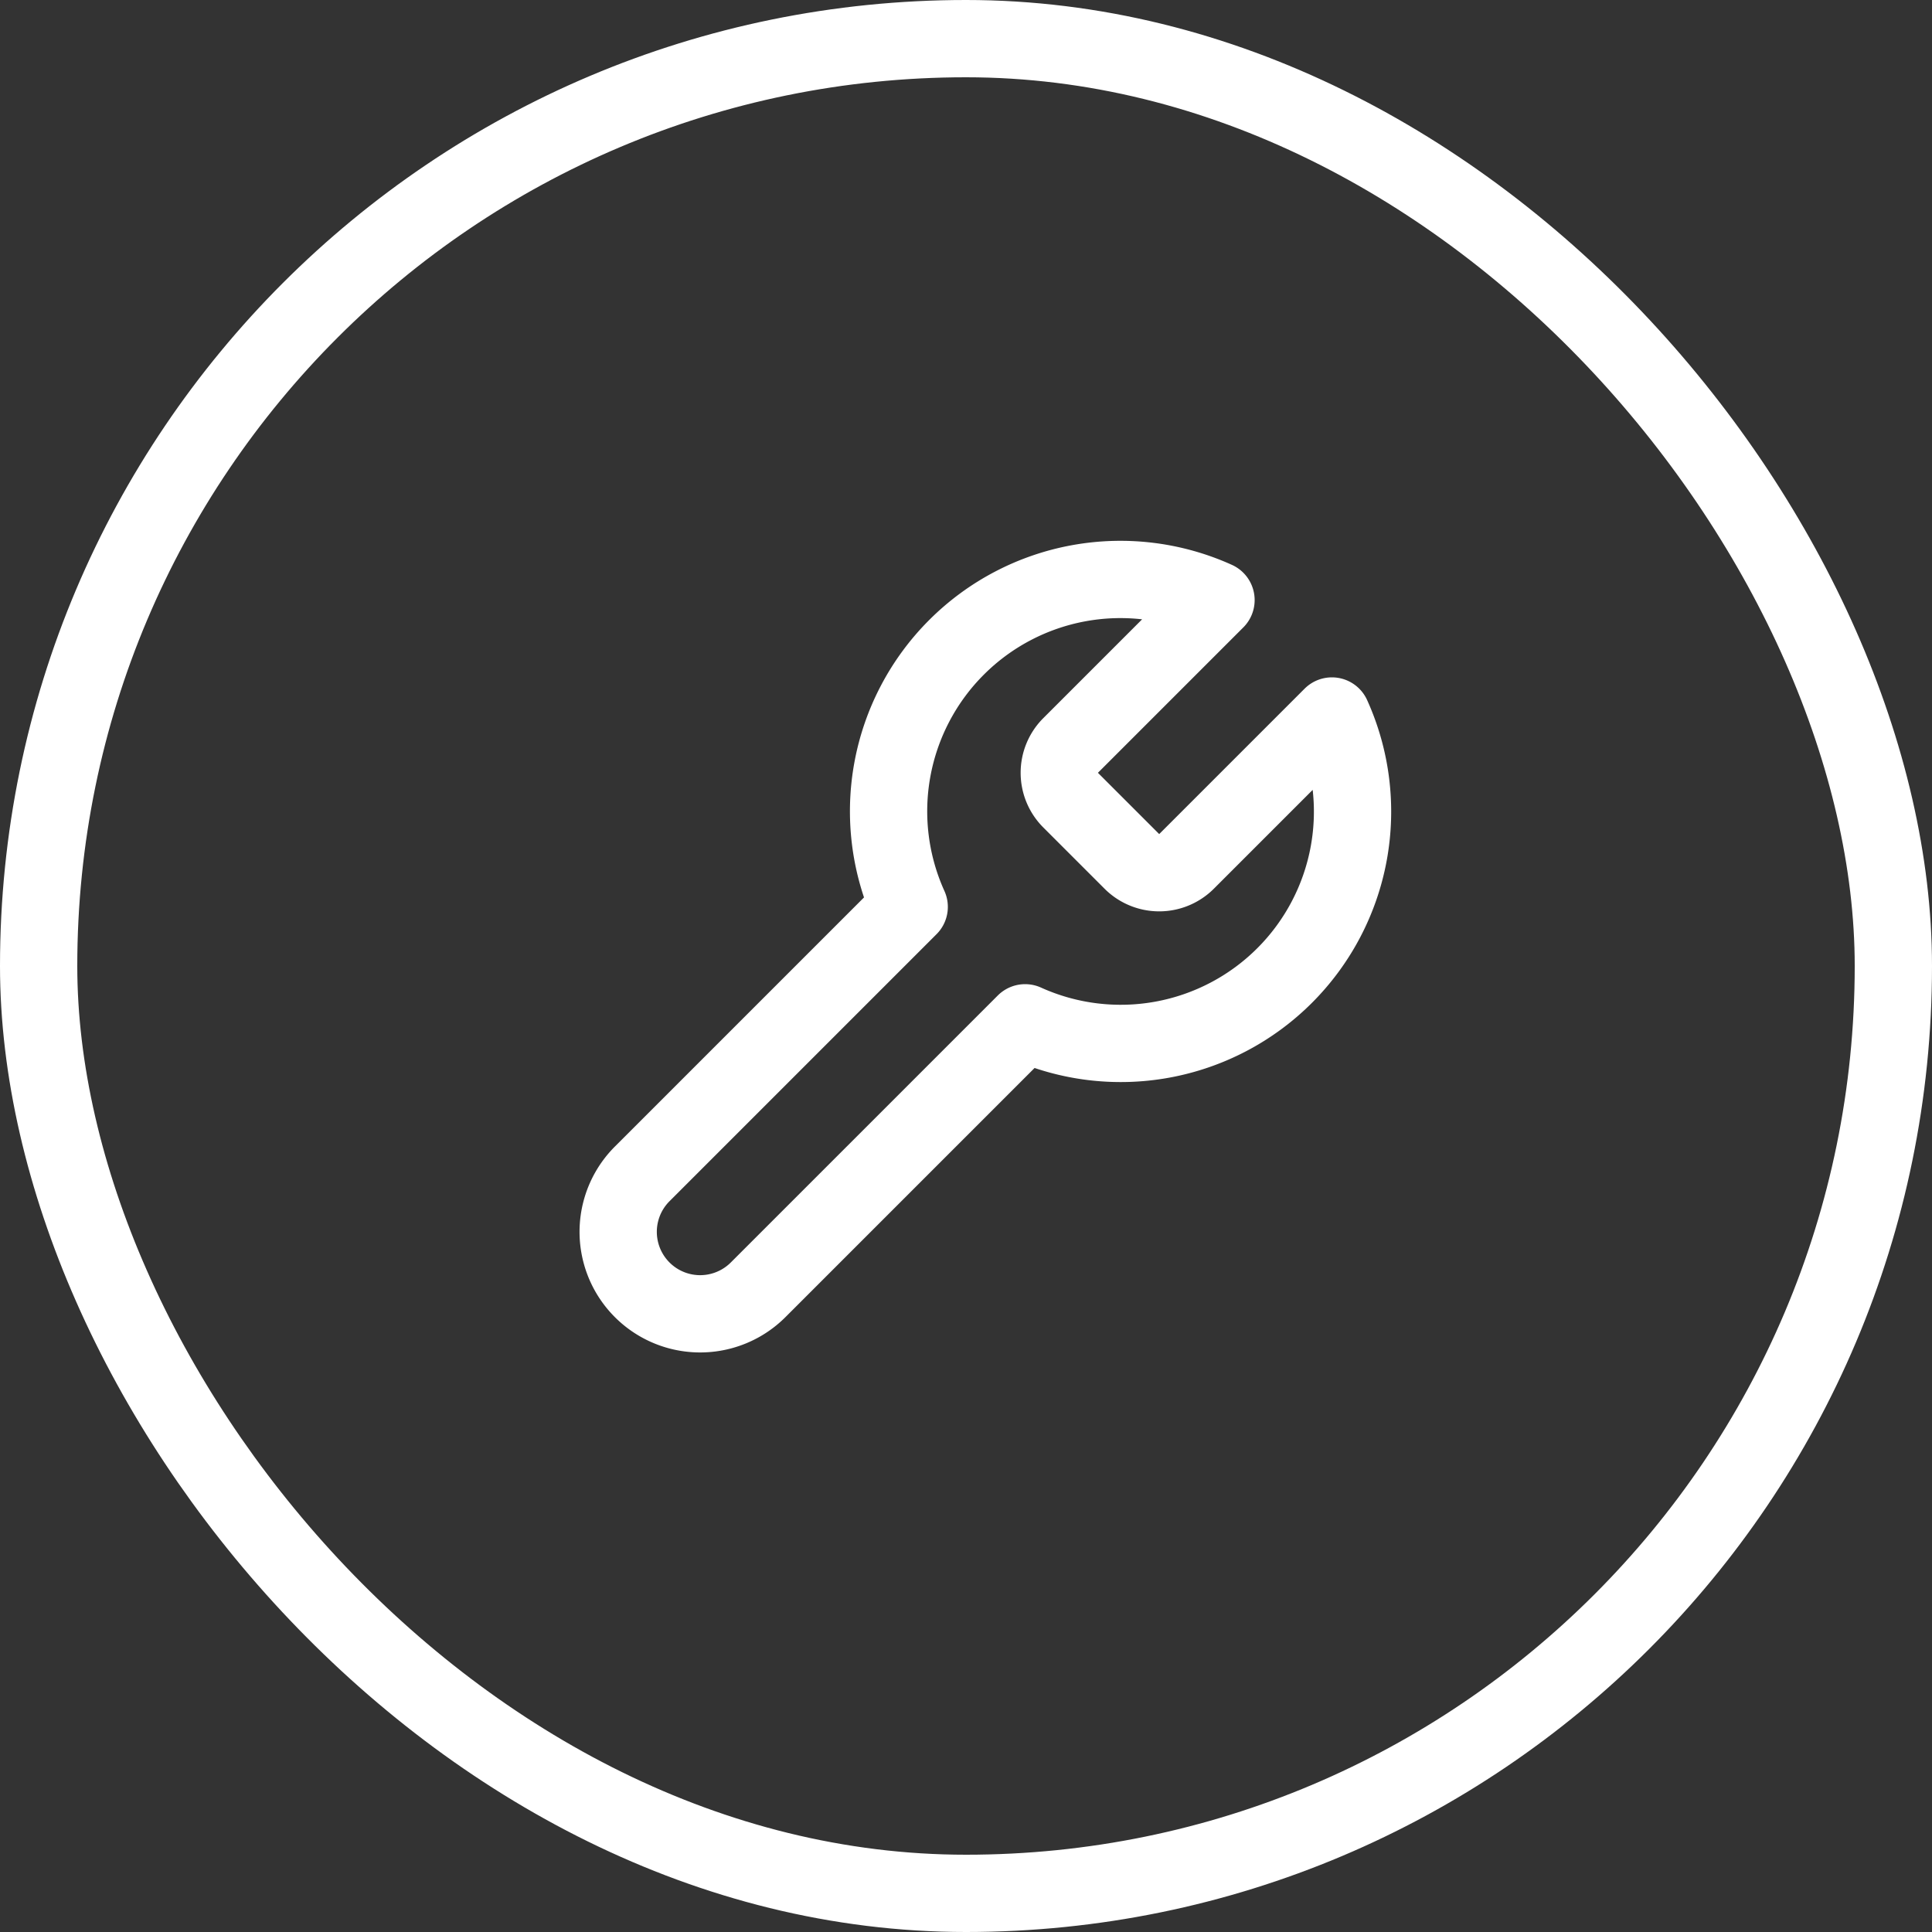 <svg width="50" height="50" fill="none" xmlns="http://www.w3.org/2000/svg"><rect width="100%" height="100%" fill="#333333" stroke="none"/><rect x="1" y="1" width="48" height="48" rx="24" stroke="#fff" stroke-width="2"/><path d="M27.7 19.3a1 1 0 000 1.4l1.6 1.6a1 1 0 001.4 0l3.77-3.77a6 6 0 01-7.94 7.94l-6.91 6.91a2.121 2.121 0 01-3-3l6.91-6.91a6 6 0 017.94-7.94l-3.76 3.76-.01.01z" stroke="#fff" stroke-width="2" stroke-linecap="round" stroke-linejoin="round"/></svg>